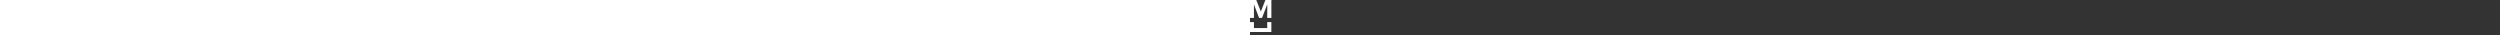 <svg class="logo" data-v-22e69c02="" fill="none" height="35" viewbox="0 0 22 32" xmlns="http://www.w3.org/2000/svg"><rect width="100%" height="100%" fill="#333333" stroke="none"/><path d="M6.287 0H0V17.928H3.939V4.469L9.116 17.953H11.994L17.246 4.368V17.928H21.387V0H15.378L10.833 11.565L6.287 0Z" fill="white"></path> <path clip-rule="evenodd" d="M17.221 28.061V24.514L17.221 22.103H21.362V32H17.221V32H3.939V32H0V22.11H3.939V23.197V28.061H17.221Z" fill="white" fill-rule="evenodd"></path></svg>